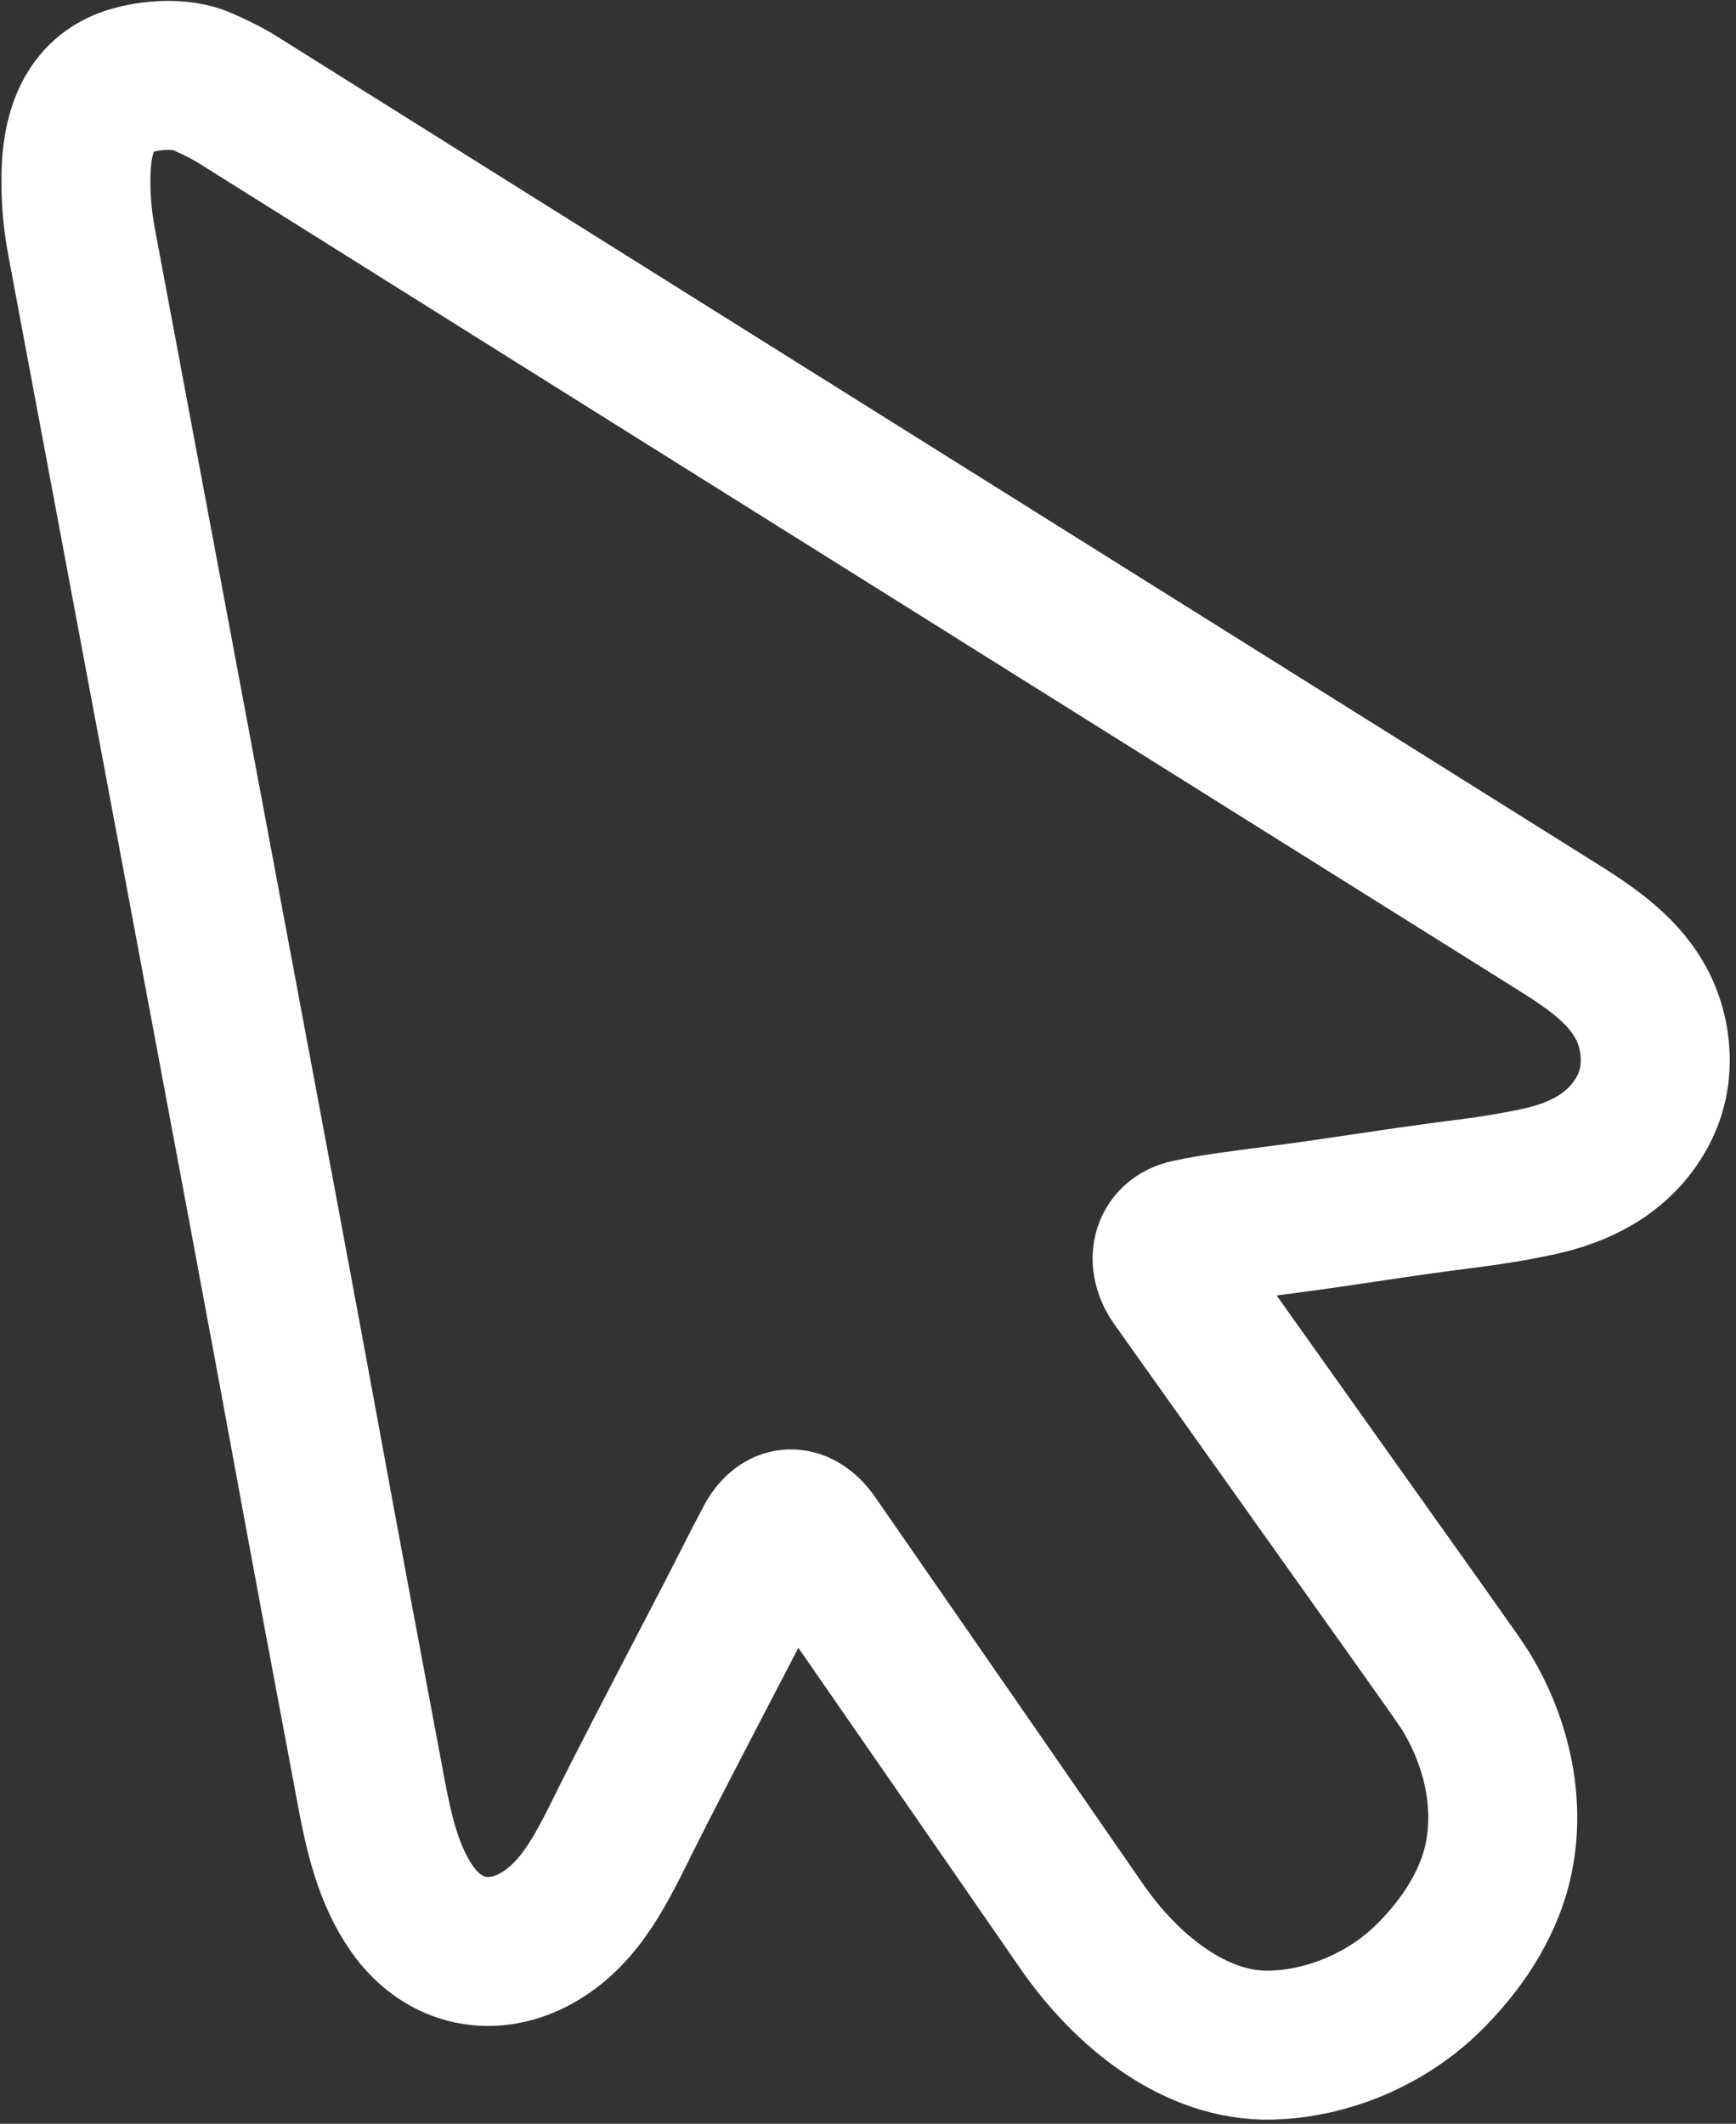 <?xml version="1.0" encoding="UTF-8" standalone="no"?><!DOCTYPE svg PUBLIC "-//W3C//DTD SVG 1.1//EN" "http://www.w3.org/Graphics/SVG/1.1/DTD/svg11.dtd"><svg width="100%" height="100%" viewBox="0 0 14171 17338" version="1.1" xmlns="http://www.w3.org/2000/svg" xmlns:xlink="http://www.w3.org/1999/xlink" xml:space="preserve" xmlns:serif="http://www.serif.com/" style="fill-rule:evenodd;clip-rule:evenodd;stroke-linejoin:round;stroke-miterlimit:2;"><rect x="0" y="0" width="14171" height="17338" fill="#333333" stroke="none"/><rect id="Artboard1" x="0" y="0" width="14167.9" height="17335.7" style="fill:none;"/><path d="M6400.27,12452.7c-44.854,20.186 -84.457,62.742 -118.864,127.231c-116.971,218.678 -221.873,434.942 -370.604,720.235c-415.321,796.973 -679.158,1308.31 -791.533,1533.79c-199.492,400.143 -369.776,777.599 -731.762,984.652c-352.664,201.631 -761.641,137.318 -1022.83,-233.638c-194.783,-276.902 -271.456,-618.553 -334.13,-951.454c-223.197,-1185.7 -399.684,-2132.64 -529.297,-2841.06c-135.046,-739.051 -474.936,-2559.66 -1019.22,-5461.45c-415.93,-2217.36 -688.197,-3670.14 -816.607,-4358.38c-36.848,-197.734 -51.486,-393.124 -43.914,-586.168c13.739,-355.944 135.686,-632.622 444.743,-726.34c167.641,-50.638 410.583,-69.043 576.573,2.405c119.35,51.381 219.944,102.661 301.616,154.093c709.96,446.358 4296.8,2694.51 10760.5,6744.47c362.529,227.146 747.215,486.388 801.034,988.121c22.168,206.743 -18.392,395.666 -121.701,566.557c-187.656,310.1 -496.892,461.087 -836.097,532.666c-181.241,38.487 -363.796,69.311 -547.683,92.253c-597.211,74.784 -1000.16,146.791 -1539.33,216.725c-316.324,40.967 -556.076,70.274 -761.877,115.207c-185.184,40.546 -221.839,225.401 -106.732,387.117c524.427,737.401 1211.19,1703.47 2060.12,2898.45c183.115,257.576 287.2,407.034 312.224,448.158c293.927,480.432 401.104,1083.9 196.455,1606.79c-99.244,253.791 -262.798,494.884 -490.665,723.279c-339.394,340.172 -822.593,547.291 -1294.67,559.353c-620.175,15.736 -1183.63,-444.381 -1548.72,-973.321c-405.076,-586.961 -1133.16,-1639.06 -2184.43,-3156.05c-58.489,-84.54 -149.866,-155.548 -242.585,-113.678l0.003,-0.009Z" style="fill:none;fill-rule:nonzero;stroke:#fff;stroke-width:1216.1px;"/></svg>